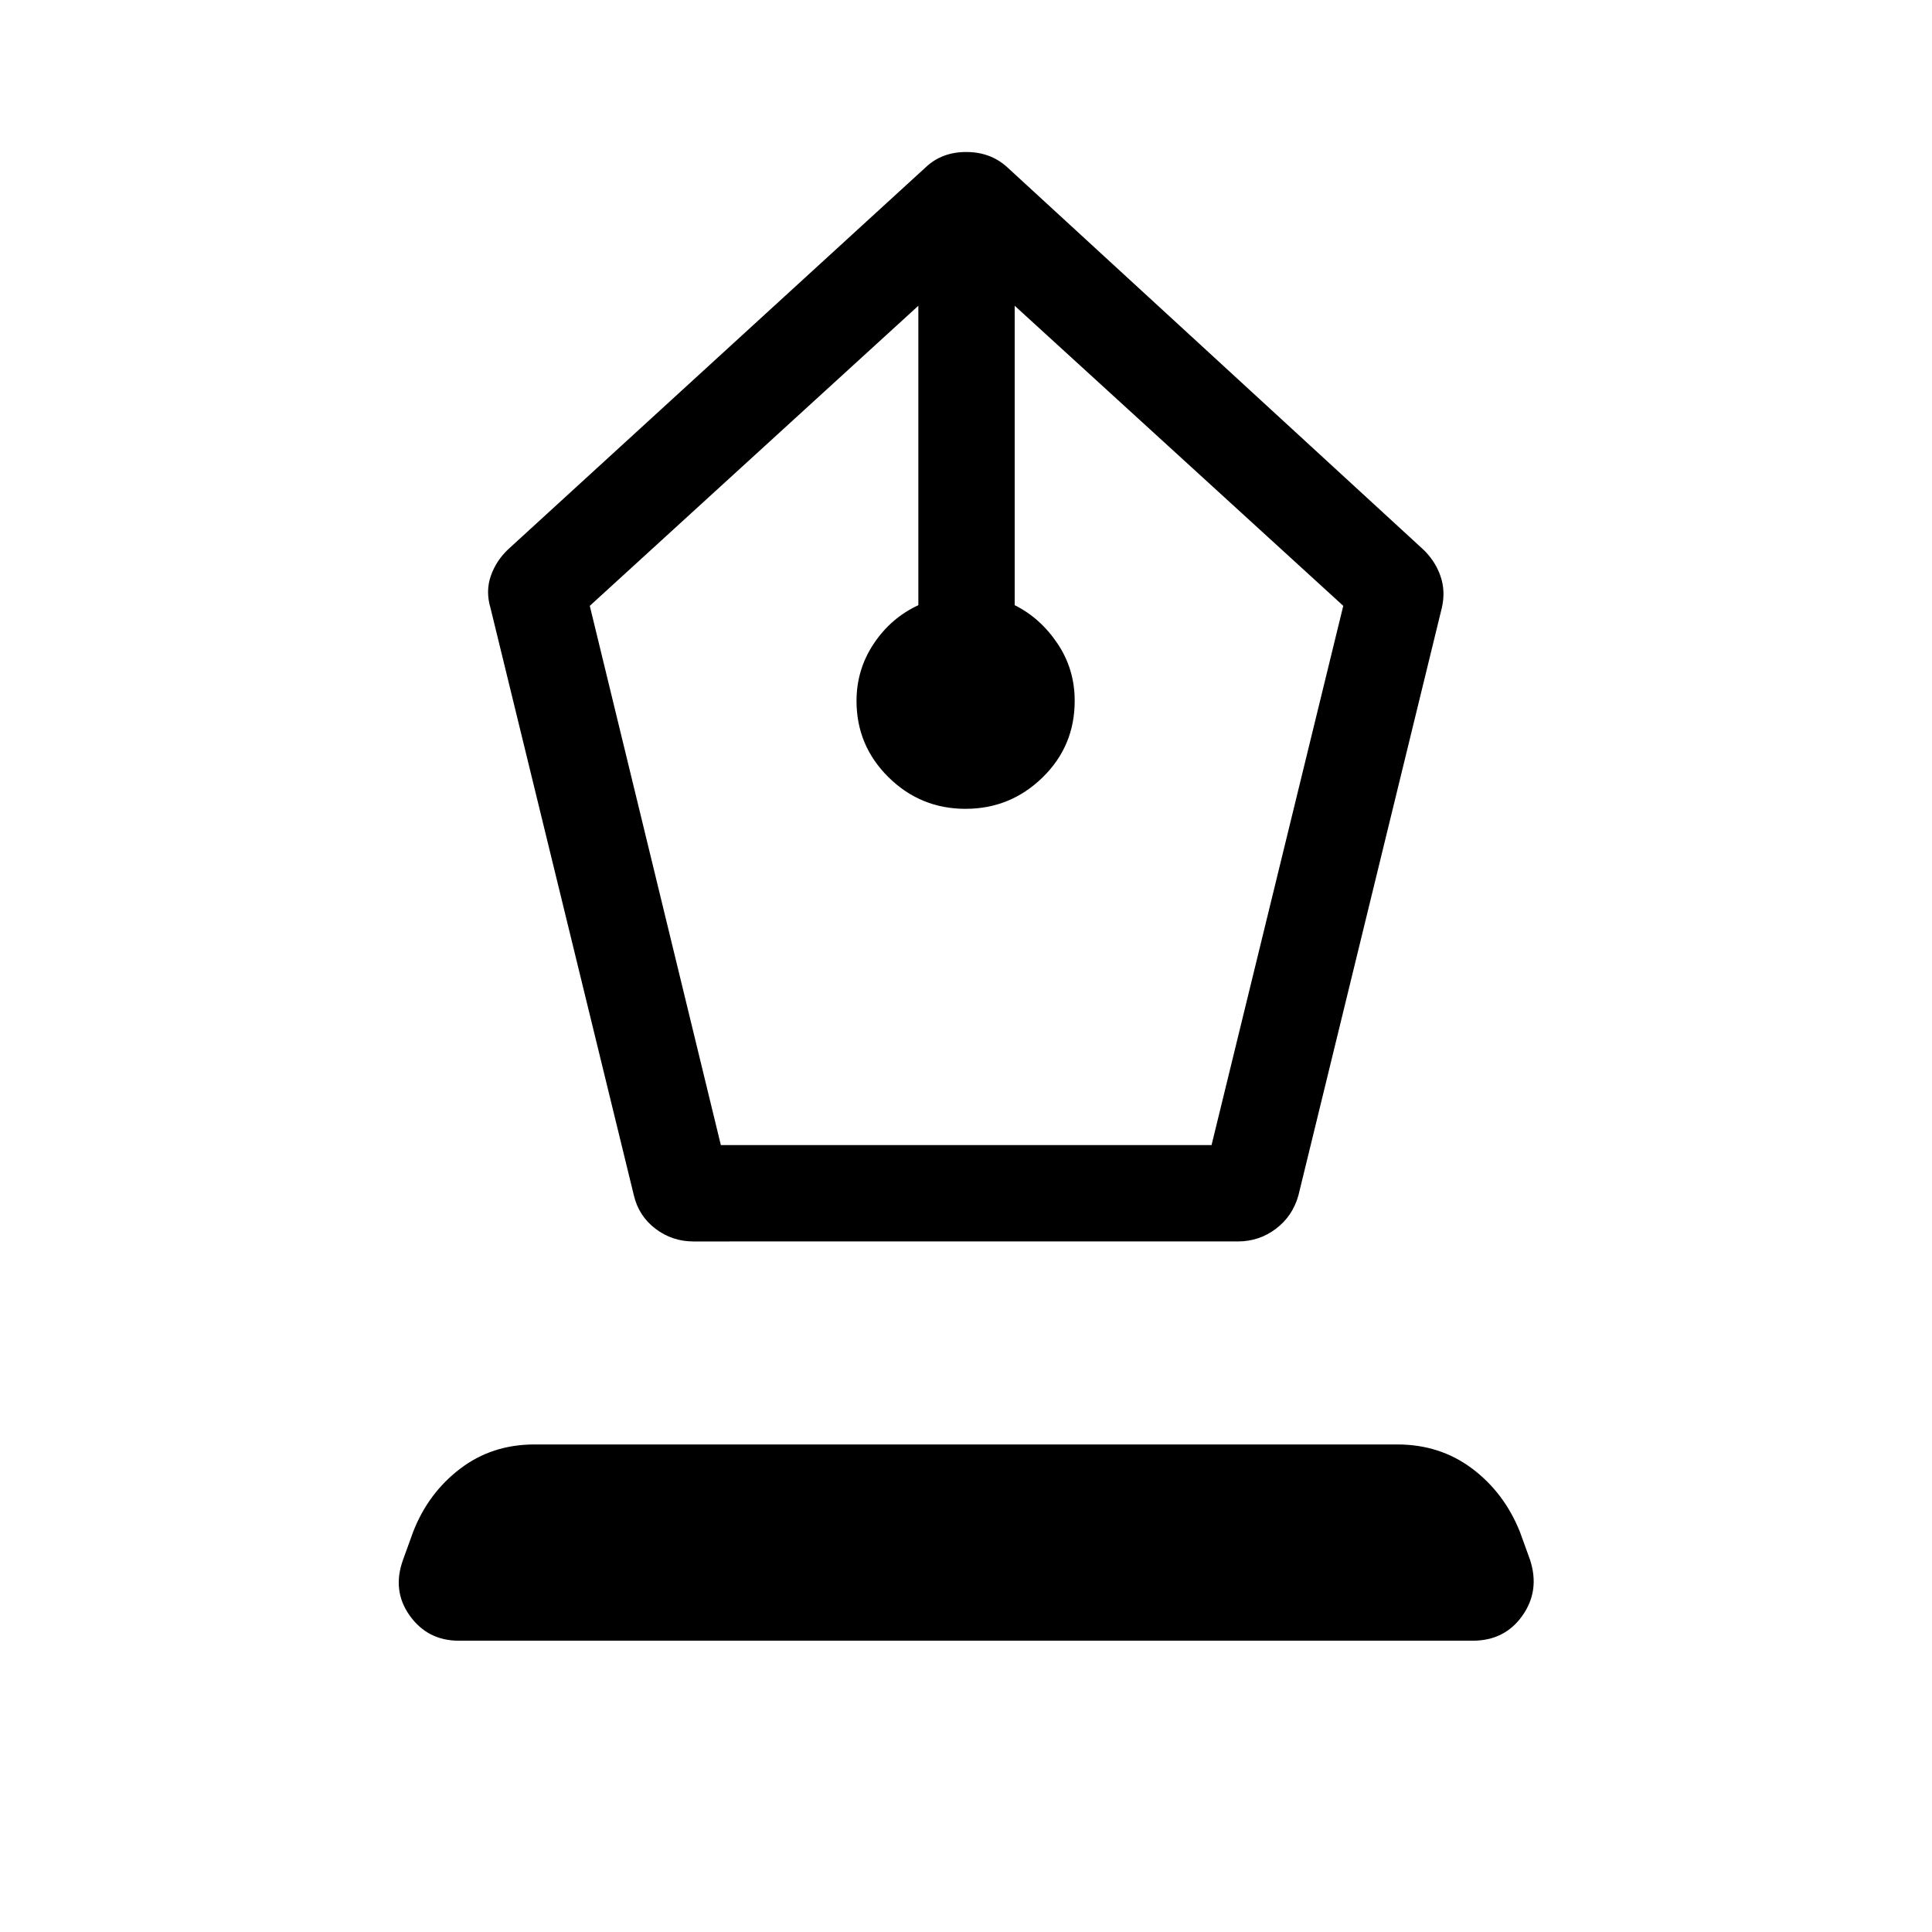 <svg xmlns="http://www.w3.org/2000/svg" height="40" viewBox="0 -960 960 960" width="40"><path d="M344.59-343.13q-10.58 0-18.9-6.32-8.31-6.32-10.73-16.6l-71.22-291.77q-2.52-8.41.15-16.03 2.66-7.62 8.76-13.33l207.3-189.67q8.03-7.62 20.15-7.62 12.11 0 20.37 7.55l206.49 189.74q6.1 5.71 8.77 13.33t.67 16.03l-71.22 291.77q-2.86 10.33-11.2 16.63-8.34 6.29-18.95 6.29H344.59Zm13.6-47.88h243.82l65.45-267.95L504.2-808.07v148.78q12.74 6.36 21.27 19.06 8.54 12.7 8.54 28.47 0 22.51-15.98 38.08-15.99 15.58-38.28 15.58-22.37 0-38.26-15.71-15.89-15.7-15.89-37.92 0-15.56 8.54-28.4 8.54-12.83 22.18-19.16v-148.78L293.06-658.96l65.13 267.95ZM228.03-144.74q-15.52 0-24.42-12.45-8.89-12.45-3.34-27.77l5.03-13.89q7.46-19.22 23.29-31.31 15.83-12.1 36.96-12.1h428.79q21.13 0 37.09 11.94 15.96 11.94 23.8 31.47l5.03 13.89q5.02 15.32-3.79 27.77-8.8 12.45-24.7 12.45H228.03Z"/></svg>